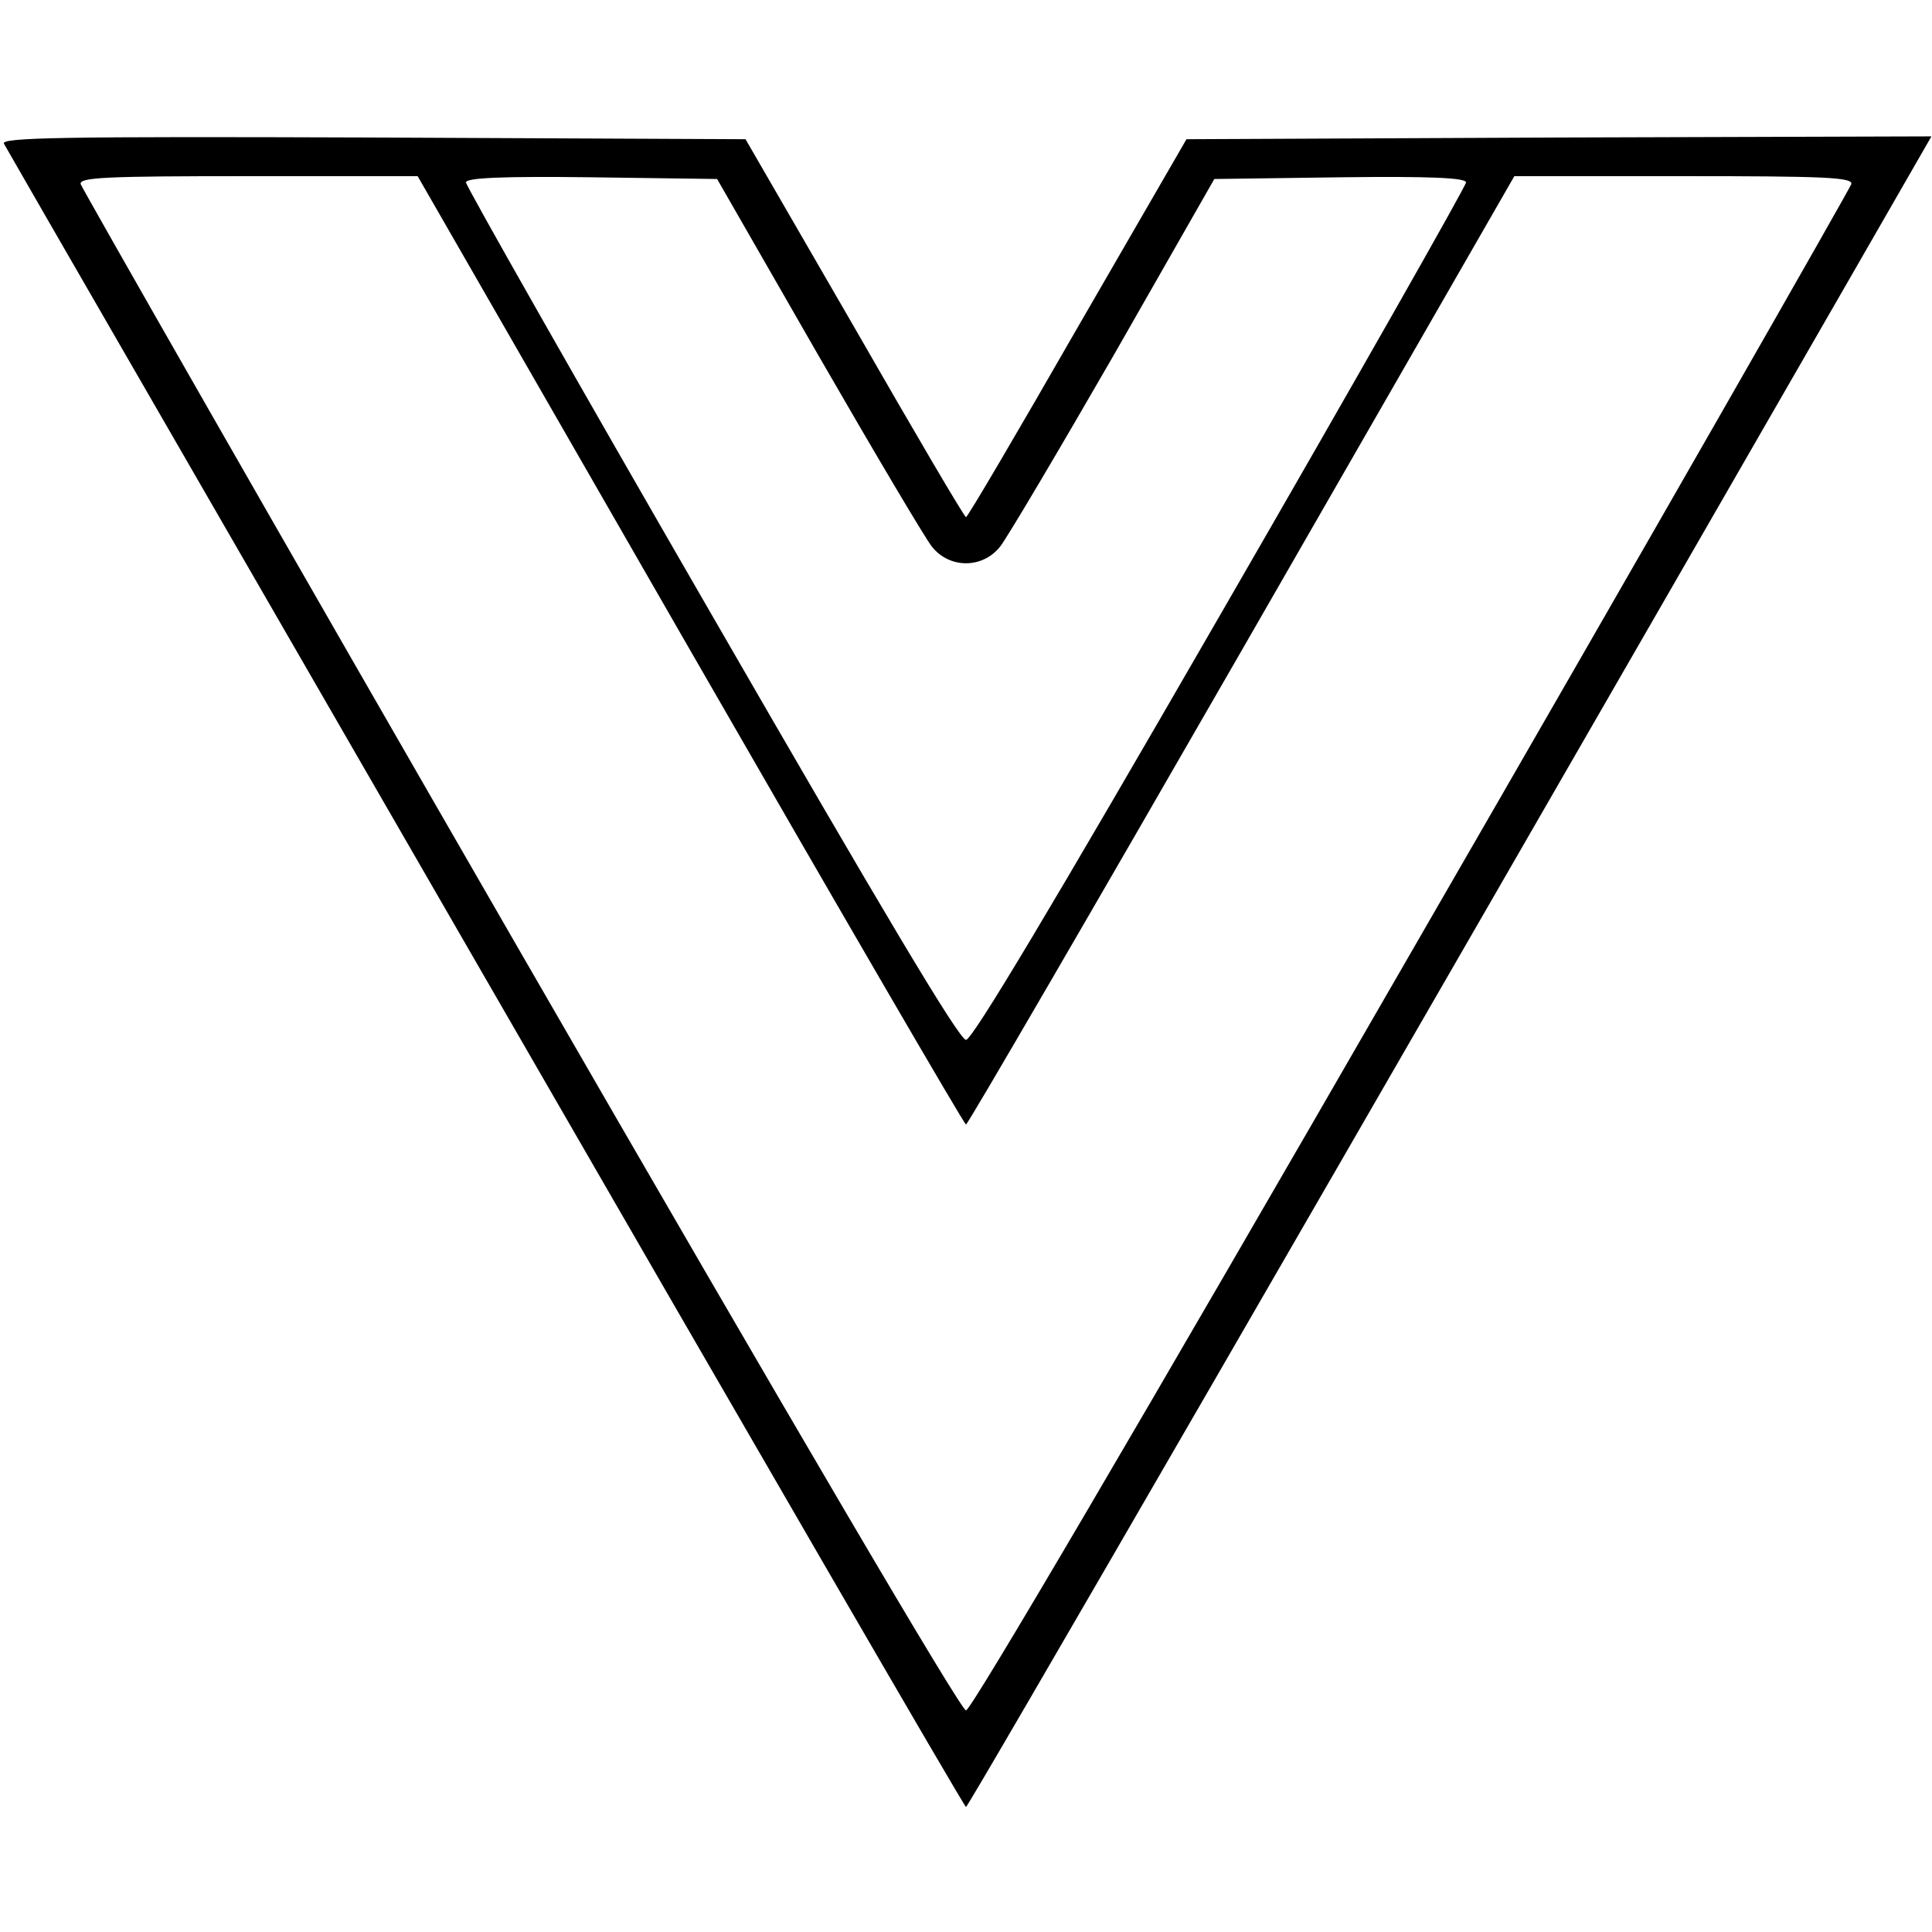<?xml version="1.0" standalone="no"?>
<!DOCTYPE svg PUBLIC "-//W3C//DTD SVG 20010904//EN"
 "http://www.w3.org/TR/2001/REC-SVG-20010904/DTD/svg10.dtd">
<svg version="1.0" xmlns="http://www.w3.org/2000/svg"
 width="340pt" height="340pt" viewBox="0 0 340 340"
 preserveAspectRatio="xMidYMid meet">

<g transform="translate(0,340) scale(0.1,-0.1)"
fill="#000000" stroke="none">
<path d="M7 3147 c4 -8 386 -669 848 -1470 462 -801 842 -1457 845 -1457 4 0
628 1079 1542 2667 l157 273 -656 -2 -655 -3 -192 -332 c-105 -183 -193 -333
-196 -333 -3 0 -91 150 -196 333 l-192 332 -656 3 c-549 2 -656 0 -649 -11z
m1208 -892 c264 -459 482 -834 485 -834 3 0 221 375 485 834 l480 835 298 0
c247 0 298 -2 295 -14 -2 -7 -349 -615 -773 -1349 -483 -838 -776 -1337 -785
-1337 -9 0 -301 497 -785 1336 -424 735 -771 1343 -773 1350 -3 12 46 14 295
14 l298 0 480 -835z m225 520 c98 -170 188 -322 200 -337 31 -39 89 -39 120 0
12 15 102 167 200 337 l177 310 222 3 c158 2 221 -1 221 -9 0 -6 -194 -348
-432 -760 -297 -515 -437 -749 -448 -749 -12 0 -151 234 -448 749 -238 412
-432 754 -432 760 0 8 63 11 221 9 l221 -3 178 -310z"/>
</g>
</svg>
